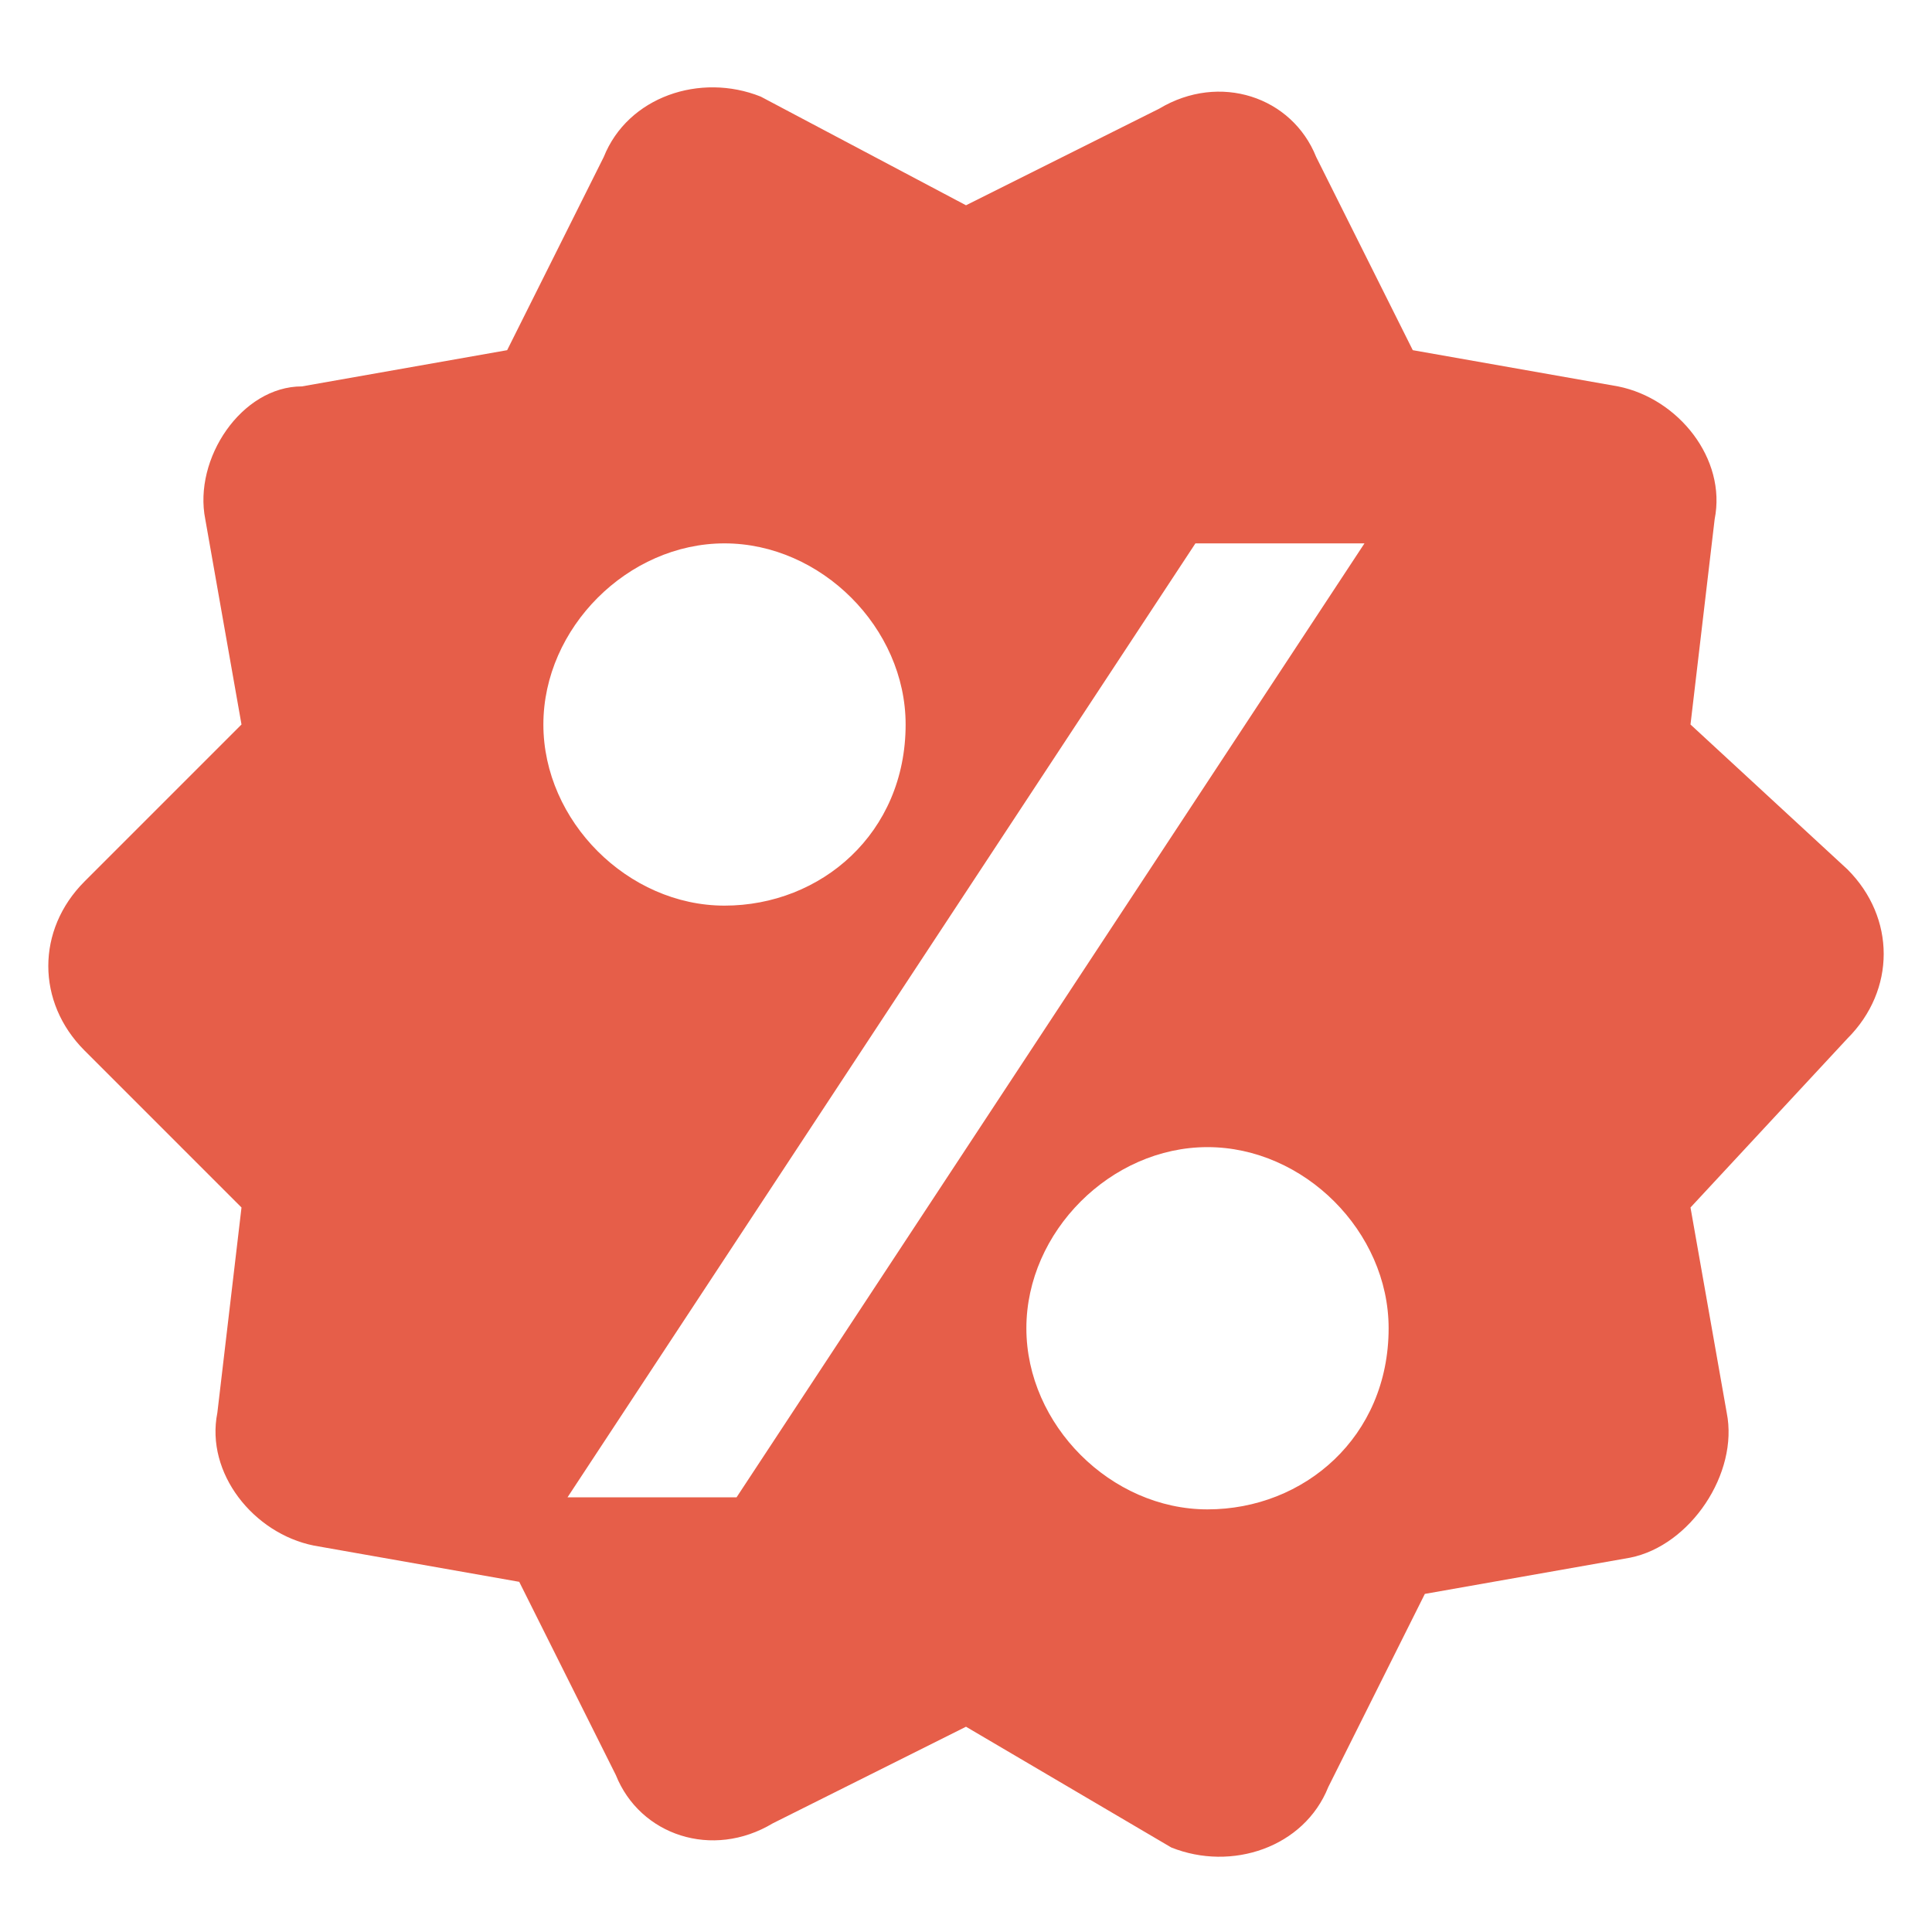 <?xml version="1.0" encoding="utf-8"?>
<!-- Generator: Adobe Illustrator 22.1.0, SVG Export Plug-In . SVG Version: 6.00 Build 0)  -->
<svg version="1.1" id="图层_1" xmlns="http://www.w3.org/2000/svg" xmlns:xlink="http://www.w3.org/1999/xlink" x="0px" y="0px"
	 viewBox="0 0 16 16" style="enable-background:new 0 0 16 16;" xml:space="preserve">
<style type="text/css">
	.st0{fill:#E65E49;}
</style>
<path id="Combined-Shape" class="st0" d="M8,14.3l-1.6,0.8c-0.5,0.3-1.1,0.1-1.3-0.4c0,0,0,0,0,0l-0.8-1.6l-1.7-0.3
	c-0.5-0.1-0.9-0.6-0.8-1.1c0,0,0,0,0,0L2,10L0.7,8.7c-0.4-0.4-0.4-1,0-1.4c0,0,0,0,0,0L2,6L1.7,4.3C1.6,3.8,2,3.2,2.5,3.2
	c0,0,0,0,0,0l1.7-0.3l0.8-1.6c0.2-0.5,0.8-0.7,1.3-0.5c0,0,0,0,0,0L8,1.7l1.6-0.8c0.5-0.3,1.1-0.1,1.3,0.4c0,0,0,0,0,0l0.8,1.6
	l1.7,0.3c0.5,0.1,0.9,0.6,0.8,1.1c0,0,0,0,0,0L14,6l1.3,1.2c0.4,0.4,0.4,1,0,1.4c0,0,0,0,0,0L14,10l0.3,1.7c0.1,0.5-0.3,1.1-0.8,1.2
	c0,0,0,0,0,0l-1.7,0.3l-0.8,1.6c-0.2,0.5-0.8,0.7-1.3,0.5c0,0,0,0,0,0L8,14.3z M4.5,6c0,0.8,0.7,1.5,1.5,1.5S7.5,6.9,7.5,6
	c0-0.8-0.7-1.5-1.5-1.5S4.5,5.2,4.5,6z M8.5,11c0,0.8,0.7,1.5,1.5,1.5s1.5-0.6,1.5-1.5c0-0.8-0.7-1.5-1.5-1.5S8.5,10.2,8.5,11z
	 M6.1,12.4l5.2-7.9H9.9l-5.2,7.9H6.1z"/>
</svg>
